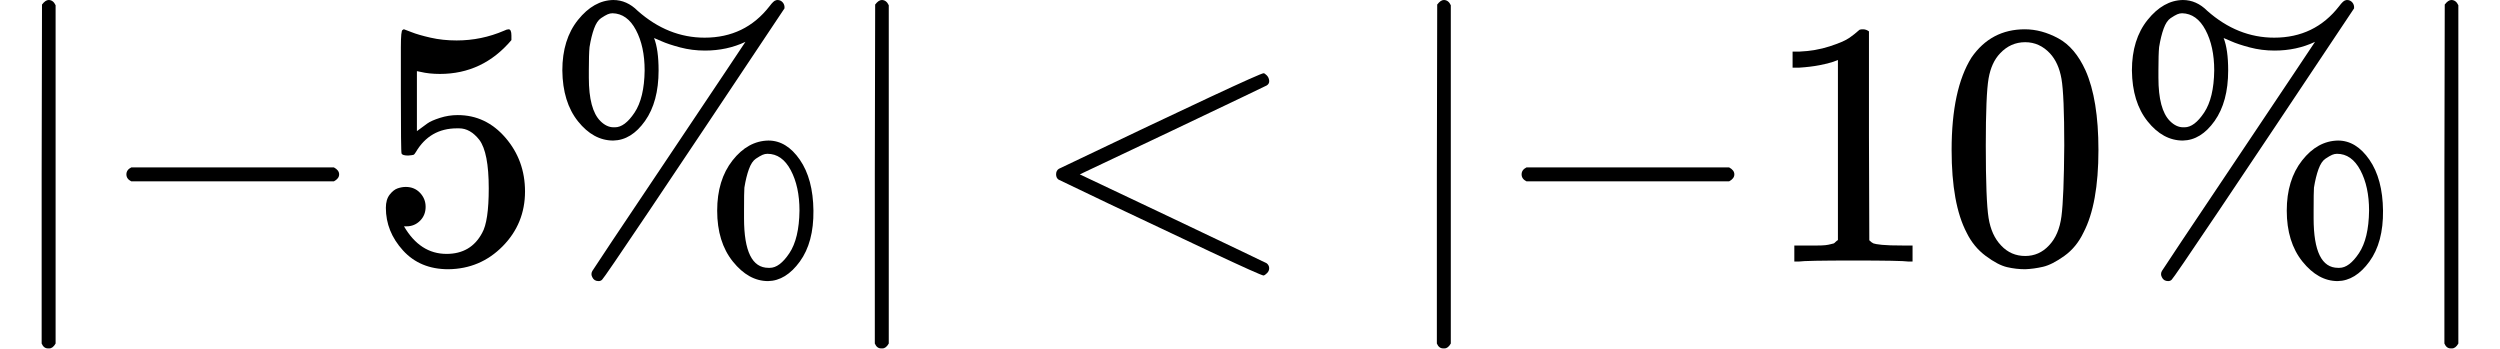 <svg xmlns="http://www.w3.org/2000/svg" width="16.216ex" height="2.261ex" viewBox="0 -750 7167.6 999.5" xmlns:xlink="http://www.w3.org/1999/xlink" aria-hidden="true" style=""><defs><path id="MJX-7-TEX-N-7C" d="M139 -249H137Q125 -249 119 -235V251L120 737Q130 750 139 750Q152 750 159 735V-235Q151 -249 141 -249H139Z"></path><path id="MJX-7-TEX-N-2212" d="M84 237T84 250T98 270H679Q694 262 694 250T679 230H98Q84 237 84 250Z"></path><path id="MJX-7-TEX-N-35" d="M164 157Q164 133 148 117T109 101H102Q148 22 224 22Q294 22 326 82Q345 115 345 210Q345 313 318 349Q292 382 260 382H254Q176 382 136 314Q132 307 129 306T114 304Q97 304 95 310Q93 314 93 485V614Q93 664 98 664Q100 666 102 666Q103 666 123 658T178 642T253 634Q324 634 389 662Q397 666 402 666Q410 666 410 648V635Q328 538 205 538Q174 538 149 544L139 546V374Q158 388 169 396T205 412T256 420Q337 420 393 355T449 201Q449 109 385 44T229 -22Q148 -22 99 32T50 154Q50 178 61 192T84 210T107 214Q132 214 148 197T164 157Z"></path><path id="MJX-7-TEX-N-25" d="M465 605Q428 605 394 614T340 632T319 641Q332 608 332 548Q332 458 293 403T202 347Q145 347 101 402T56 548Q56 637 101 693T202 750Q241 750 272 719Q359 642 464 642Q580 642 650 732Q662 748 668 749Q670 750 673 750Q682 750 688 743T693 726Q178 -47 170 -52Q166 -56 160 -56Q147 -56 142 -45Q137 -36 142 -27Q143 -24 363 304Q469 462 525 546T581 630Q528 605 465 605ZM207 385Q235 385 263 427T292 548Q292 617 267 664T200 712Q193 712 186 709T167 698T147 668T134 615Q132 595 132 548V527Q132 436 165 403Q183 385 203 385H207ZM500 146Q500 234 544 290T647 347Q699 347 737 292T776 146T737 0T646 -56Q590 -56 545 0T500 146ZM651 -18Q679 -18 707 24T736 146Q736 215 711 262T644 309Q637 309 630 306T611 295T591 265T578 212Q577 200 577 146V124Q577 -18 647 -18H651Z"></path><path id="MJX-7-TEX-N-3C" d="M694 -11T694 -19T688 -33T678 -40Q671 -40 524 29T234 166L90 235Q83 240 83 250Q83 261 91 266Q664 540 678 540Q681 540 687 534T694 519T687 505Q686 504 417 376L151 250L417 124Q686 -4 687 -5Q694 -11 694 -19Z"></path><path id="MJX-7-TEX-N-31" d="M213 578L200 573Q186 568 160 563T102 556H83V602H102Q149 604 189 617T245 641T273 663Q275 666 285 666Q294 666 302 660V361L303 61Q310 54 315 52T339 48T401 46H427V0H416Q395 3 257 3Q121 3 100 0H88V46H114Q136 46 152 46T177 47T193 50T201 52T207 57T213 61V578Z"></path><path id="MJX-7-TEX-N-30" d="M96 585Q152 666 249 666Q297 666 345 640T423 548Q460 465 460 320Q460 165 417 83Q397 41 362 16T301 -15T250 -22Q224 -22 198 -16T137 16T82 83Q39 165 39 320Q39 494 96 585ZM321 597Q291 629 250 629Q208 629 178 597Q153 571 145 525T137 333Q137 175 145 125T181 46Q209 16 250 16Q290 16 318 46Q347 76 354 130T362 333Q362 478 354 524T321 597Z"></path></defs><g stroke="currentColor" fill="currentColor" stroke-width="0" transform="matrix(1 0 0 -1 0 0)"><g data-mml-node="math"><g data-mml-node="mo"><use xlink:href="#MJX-7-TEX-N-7C"></use></g><g data-mml-node="mo" transform="translate(278, 0)"><use xlink:href="#MJX-7-TEX-N-2212"></use></g><g data-mml-node="mn" transform="translate(1056, 0)"><use xlink:href="#MJX-7-TEX-N-35"></use></g><g data-mml-node="mi" transform="translate(1556, 0)"><use xlink:href="#MJX-7-TEX-N-25"></use></g><g data-mml-node="mo" transform="translate(2389, 0)"><use xlink:href="#MJX-7-TEX-N-7C"></use></g><g data-mml-node="mo" transform="translate(2944.8, 0)"><use xlink:href="#MJX-7-TEX-N-3C"></use></g><g data-mml-node="mo" transform="translate(4000.6, 0)"><use xlink:href="#MJX-7-TEX-N-7C"></use></g><g data-mml-node="mo" transform="translate(4278.6, 0)"><use xlink:href="#MJX-7-TEX-N-2212"></use></g><g data-mml-node="mn" transform="translate(5056.6, 0)"><use xlink:href="#MJX-7-TEX-N-31"></use><use xlink:href="#MJX-7-TEX-N-30" transform="translate(500, 0)"></use></g><g data-mml-node="mi" transform="translate(6056.6, 0)"><use xlink:href="#MJX-7-TEX-N-25"></use></g><g data-mml-node="mo" transform="translate(6889.6, 0)"><use xlink:href="#MJX-7-TEX-N-7C"></use></g></g></g></svg> 